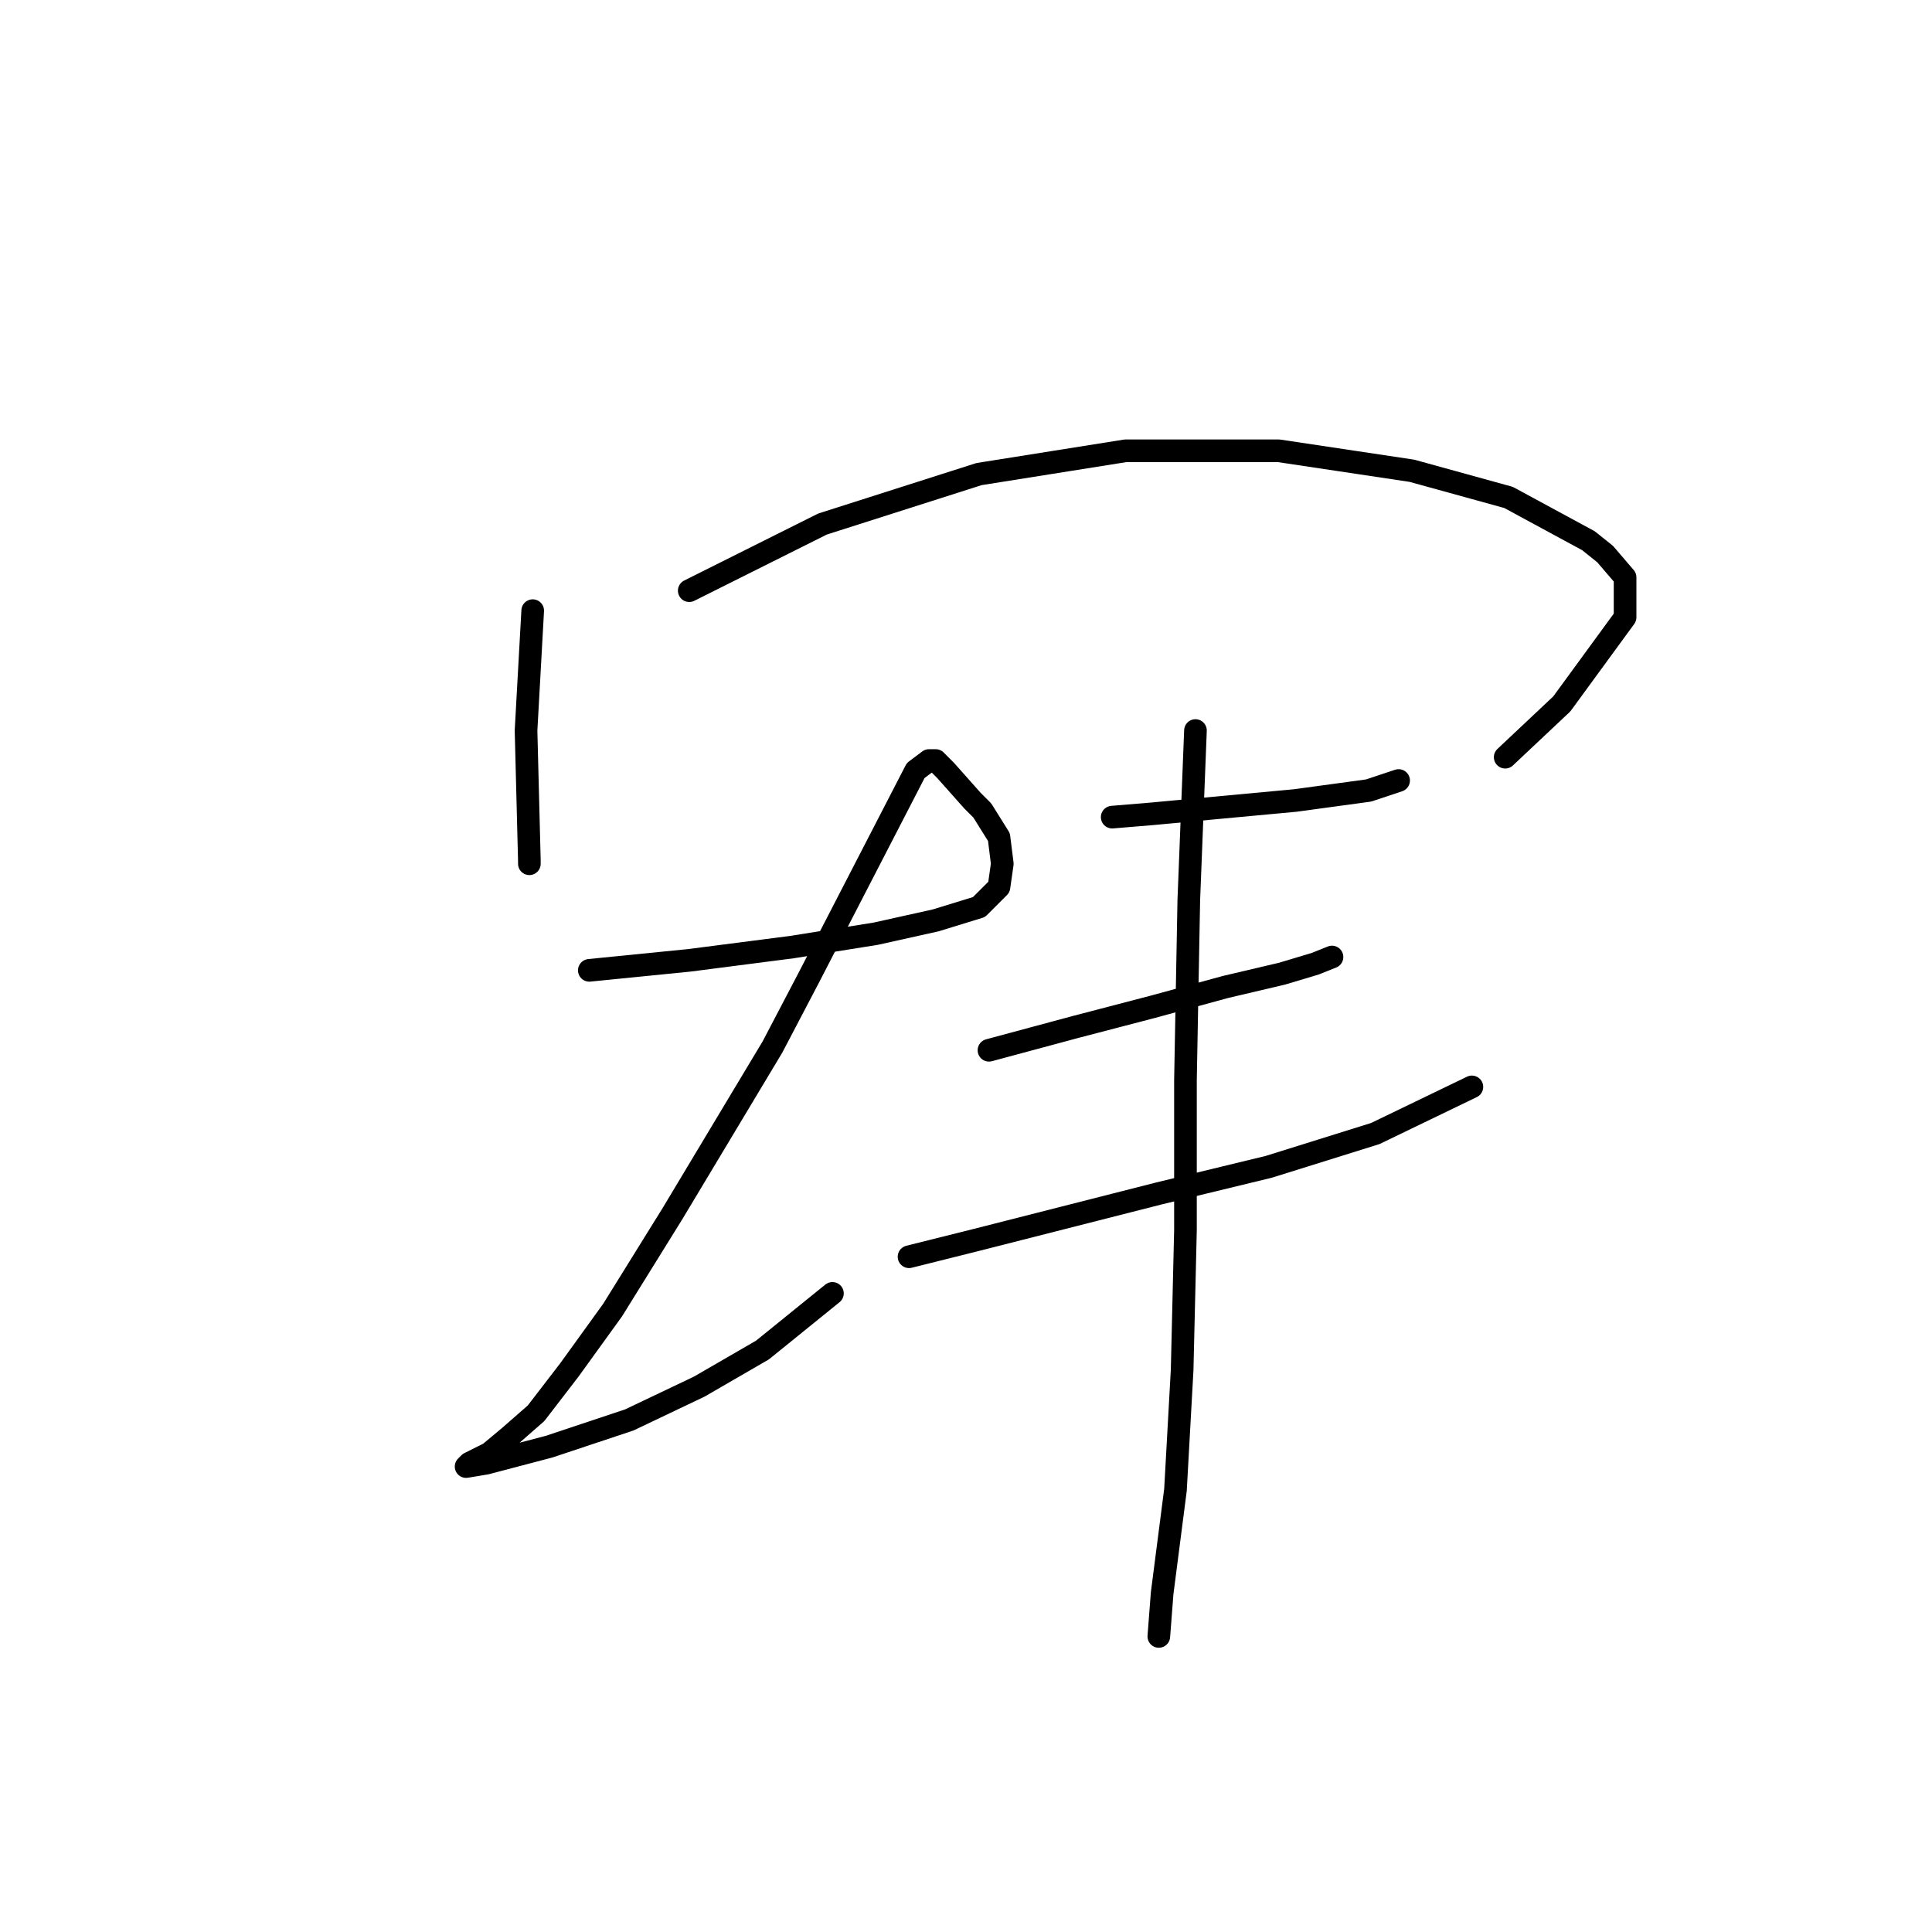 <?xml version="1.0" standalone="no"?>
    <svg width="256" height="256" xmlns="http://www.w3.org/2000/svg" version="1.1">
    <polyline stroke="black" stroke-width="3" stroke-linecap="round" fill="transparent" stroke-linejoin="round" points="70.586 80.915 69.703 96.801 70.144 114.012 70.144 114.453 70.144 114.453 " />
        <polyline stroke="black" stroke-width="3" stroke-linecap="round" fill="transparent" stroke-linejoin="round" points="91.327 78.267 108.979 69.441 129.72 62.821 149.137 59.732 169.436 59.732 187.088 62.38 199.886 65.911 210.477 71.647 212.684 73.413 215.332 76.502 215.332 81.797 206.947 93.271 199.445 100.332 199.445 100.332 " />
        <polyline stroke="black" stroke-width="3" stroke-linecap="round" fill="transparent" stroke-linejoin="round" points="78.088 128.575 91.327 127.251 105.007 125.486 116.039 123.721 123.983 121.955 129.72 120.19 132.367 117.543 132.809 114.453 132.367 110.923 130.161 107.393 128.837 106.069 125.307 102.097 123.983 100.773 123.1 100.773 121.335 102.097 107.213 129.458 102.359 138.725 89.12 160.79 81.177 173.587 75.44 181.531 71.027 187.268 67.496 190.357 64.849 192.563 63.083 193.446 62.201 193.887 61.76 194.328 64.407 193.887 72.792 191.681 83.383 188.15 92.65 183.737 101.035 178.883 110.302 171.381 110.302 171.381 " />
        <polyline stroke="black" stroke-width="3" stroke-linecap="round" fill="transparent" stroke-linejoin="round" points="147.372 108.275 152.667 107.834 171.643 106.069 181.352 104.745 185.323 103.421 185.323 103.421 " />
        <polyline stroke="black" stroke-width="3" stroke-linecap="round" fill="transparent" stroke-linejoin="round" points="131.043 139.166 142.517 136.077 152.667 133.429 162.376 130.781 169.878 129.016 174.291 127.692 176.497 126.81 176.497 126.81 " />
        <polyline stroke="black" stroke-width="3" stroke-linecap="round" fill="transparent" stroke-linejoin="round" points="120.452 166.527 129.278 164.32 153.55 158.142 168.113 154.612 182.234 150.199 195.032 144.02 195.032 144.02 " />
        <polyline stroke="black" stroke-width="3" stroke-linecap="round" fill="transparent" stroke-linejoin="round" points="158.404 96.801 157.521 119.308 157.08 143.138 157.08 162.996 156.639 181.531 155.756 197.418 153.991 211.098 153.55 216.835 153.55 216.835 " />
        </svg>